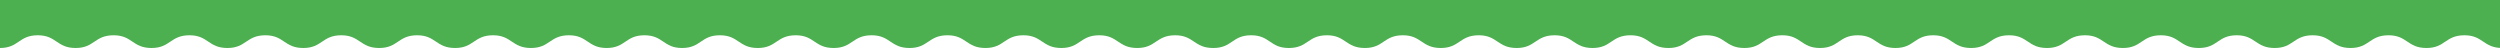 <?xml version="1.0" encoding="utf-8"?>
<!-- Generator: Adobe Illustrator 26.2.1, SVG Export Plug-In . SVG Version: 6.00 Build 0)  -->
<svg version="1.1" id="Режим_изоляции"
	 xmlns="http://www.w3.org/2000/svg" xmlns:xlink="http://www.w3.org/1999/xlink" x="0px" y="0px" viewBox="0 0 1120 21.5"
	 style="enable-background:new 0 0 1120 21.5;" xml:space="preserve">
<style type="text/css">
	.st0{fill:#4CAF50;}
</style>
<path class="st0" d="M0,21.5c8.4,0,8.4-5.7,16.9-5.7s8.4,5.7,17,5.7c8.4,0,8.4-5.7,17-5.7c8.4,0,8.4,5.7,17,5.7
	c8.4,0,8.4-5.7,17-5.7c8.4,0,8.4,5.7,17,5.7c8.4,0,8.4-5.7,17-5.7c8.4,0,8.4,5.7,17,5.7c8.4,0,8.4-5.7,17-5.7c8.4,0,8.4,5.7,17,5.7
	c8.4,0,8.4-5.7,17-5.7c8.4,0,8.4,5.7,17,5.7c8.4,0,8.4-5.7,17-5.7c8.4,0,8.4,5.7,17,5.7c8.4,0,8.4-5.7,17-5.7
	c8.4,0,8.4,5.7,16.9,5.7l0,0l0,0l0,0c8.4,0,8.4-5.7,16.9-5.7s8.4,5.7,16.9,5.7l0,0l0,0l0,0c8.4,0,8.4-5.7,16.9-5.7s8.4,5.7,17,5.7
	c8.4,0,8.4-5.7,17-5.7c8.4,0,8.4,5.7,17,5.7c8.4,0,8.4-5.7,17-5.7c8.4,0,8.4,5.7,17,5.7c8.4,0,8.4-5.7,17-5.7c8.4,0,8.4,5.7,17,5.7
	c8.4,0,8.4-5.7,17-5.7c8.4,0,8.4,5.7,17,5.7c8.4,0,8.4-5.7,17-5.7c8.4,0,8.4,5.7,17,5.7c8.4,0,8.4-5.7,17-5.7c8.4,0,8.4,5.7,17,5.7
	c0,0,0,0,0.1,0l0,0c8.4,0,8.4-5.7,16.9-5.7s8.4,5.7,16.9,5.7l0,0c0,0,0,0,0.1,0c8.4,0,8.4-5.7,17-5.7c8.4,0,8.4,5.7,17,5.7
	c8.4,0,8.4-5.7,17-5.7c8.4,0,8.4,5.7,17,5.7c8.4,0,8.4-5.7,17-5.7c8.4,0,8.4,5.7,17,5.7c8.4,0,8.4-5.7,17-5.7c8.4,0,8.4,5.7,17,5.7
	c8.4,0,8.4-5.7,17-5.7c8.4,0,8.4,5.7,17,5.7c8.4,0,8.4-5.7,17-5.7c8.4,0,8.4,5.7,17,5.7c8.4,0,8.4-5.7,17-5.7
	c8.4,0,8.4,5.7,16.9,5.7l0,0l0,0l0,0c8.4,0,8.4-5.7,16.9-5.7c8.4,0,8.4,5.7,16.9,5.7l0,0l0,0l0,0c8.4,0,8.4-5.7,16.9-5.7
	c8.4,0,8.4,5.7,17,5.7c8.4,0,8.4-5.7,17-5.7c8.4,0,8.4,5.7,17,5.7c8.4,0,8.4-5.7,17-5.7c8.4,0,8.4,5.7,17,5.7c8.4,0,8.4-5.7,17-5.7
	c8.4,0,8.4,5.7,17,5.7c8.5,0,8.4-5.7,17-5.7c8.4,0,8.4,5.7,17,5.7c8.4,0,8.4-5.7,17-5.7c8.4,0,8.4,5.7,17,5.7c8.4,0,8.4-5.7,17-5.7
	c8.4,0,8.4,5.7,17,5.7c8.4,0,8.4-5.7,17-5.7c8.4,0,8.4,5.7,17,5.7V0H846.8h-34.1h-237h-34H304.8h-34.1H0V21.5z"/>
</svg>

